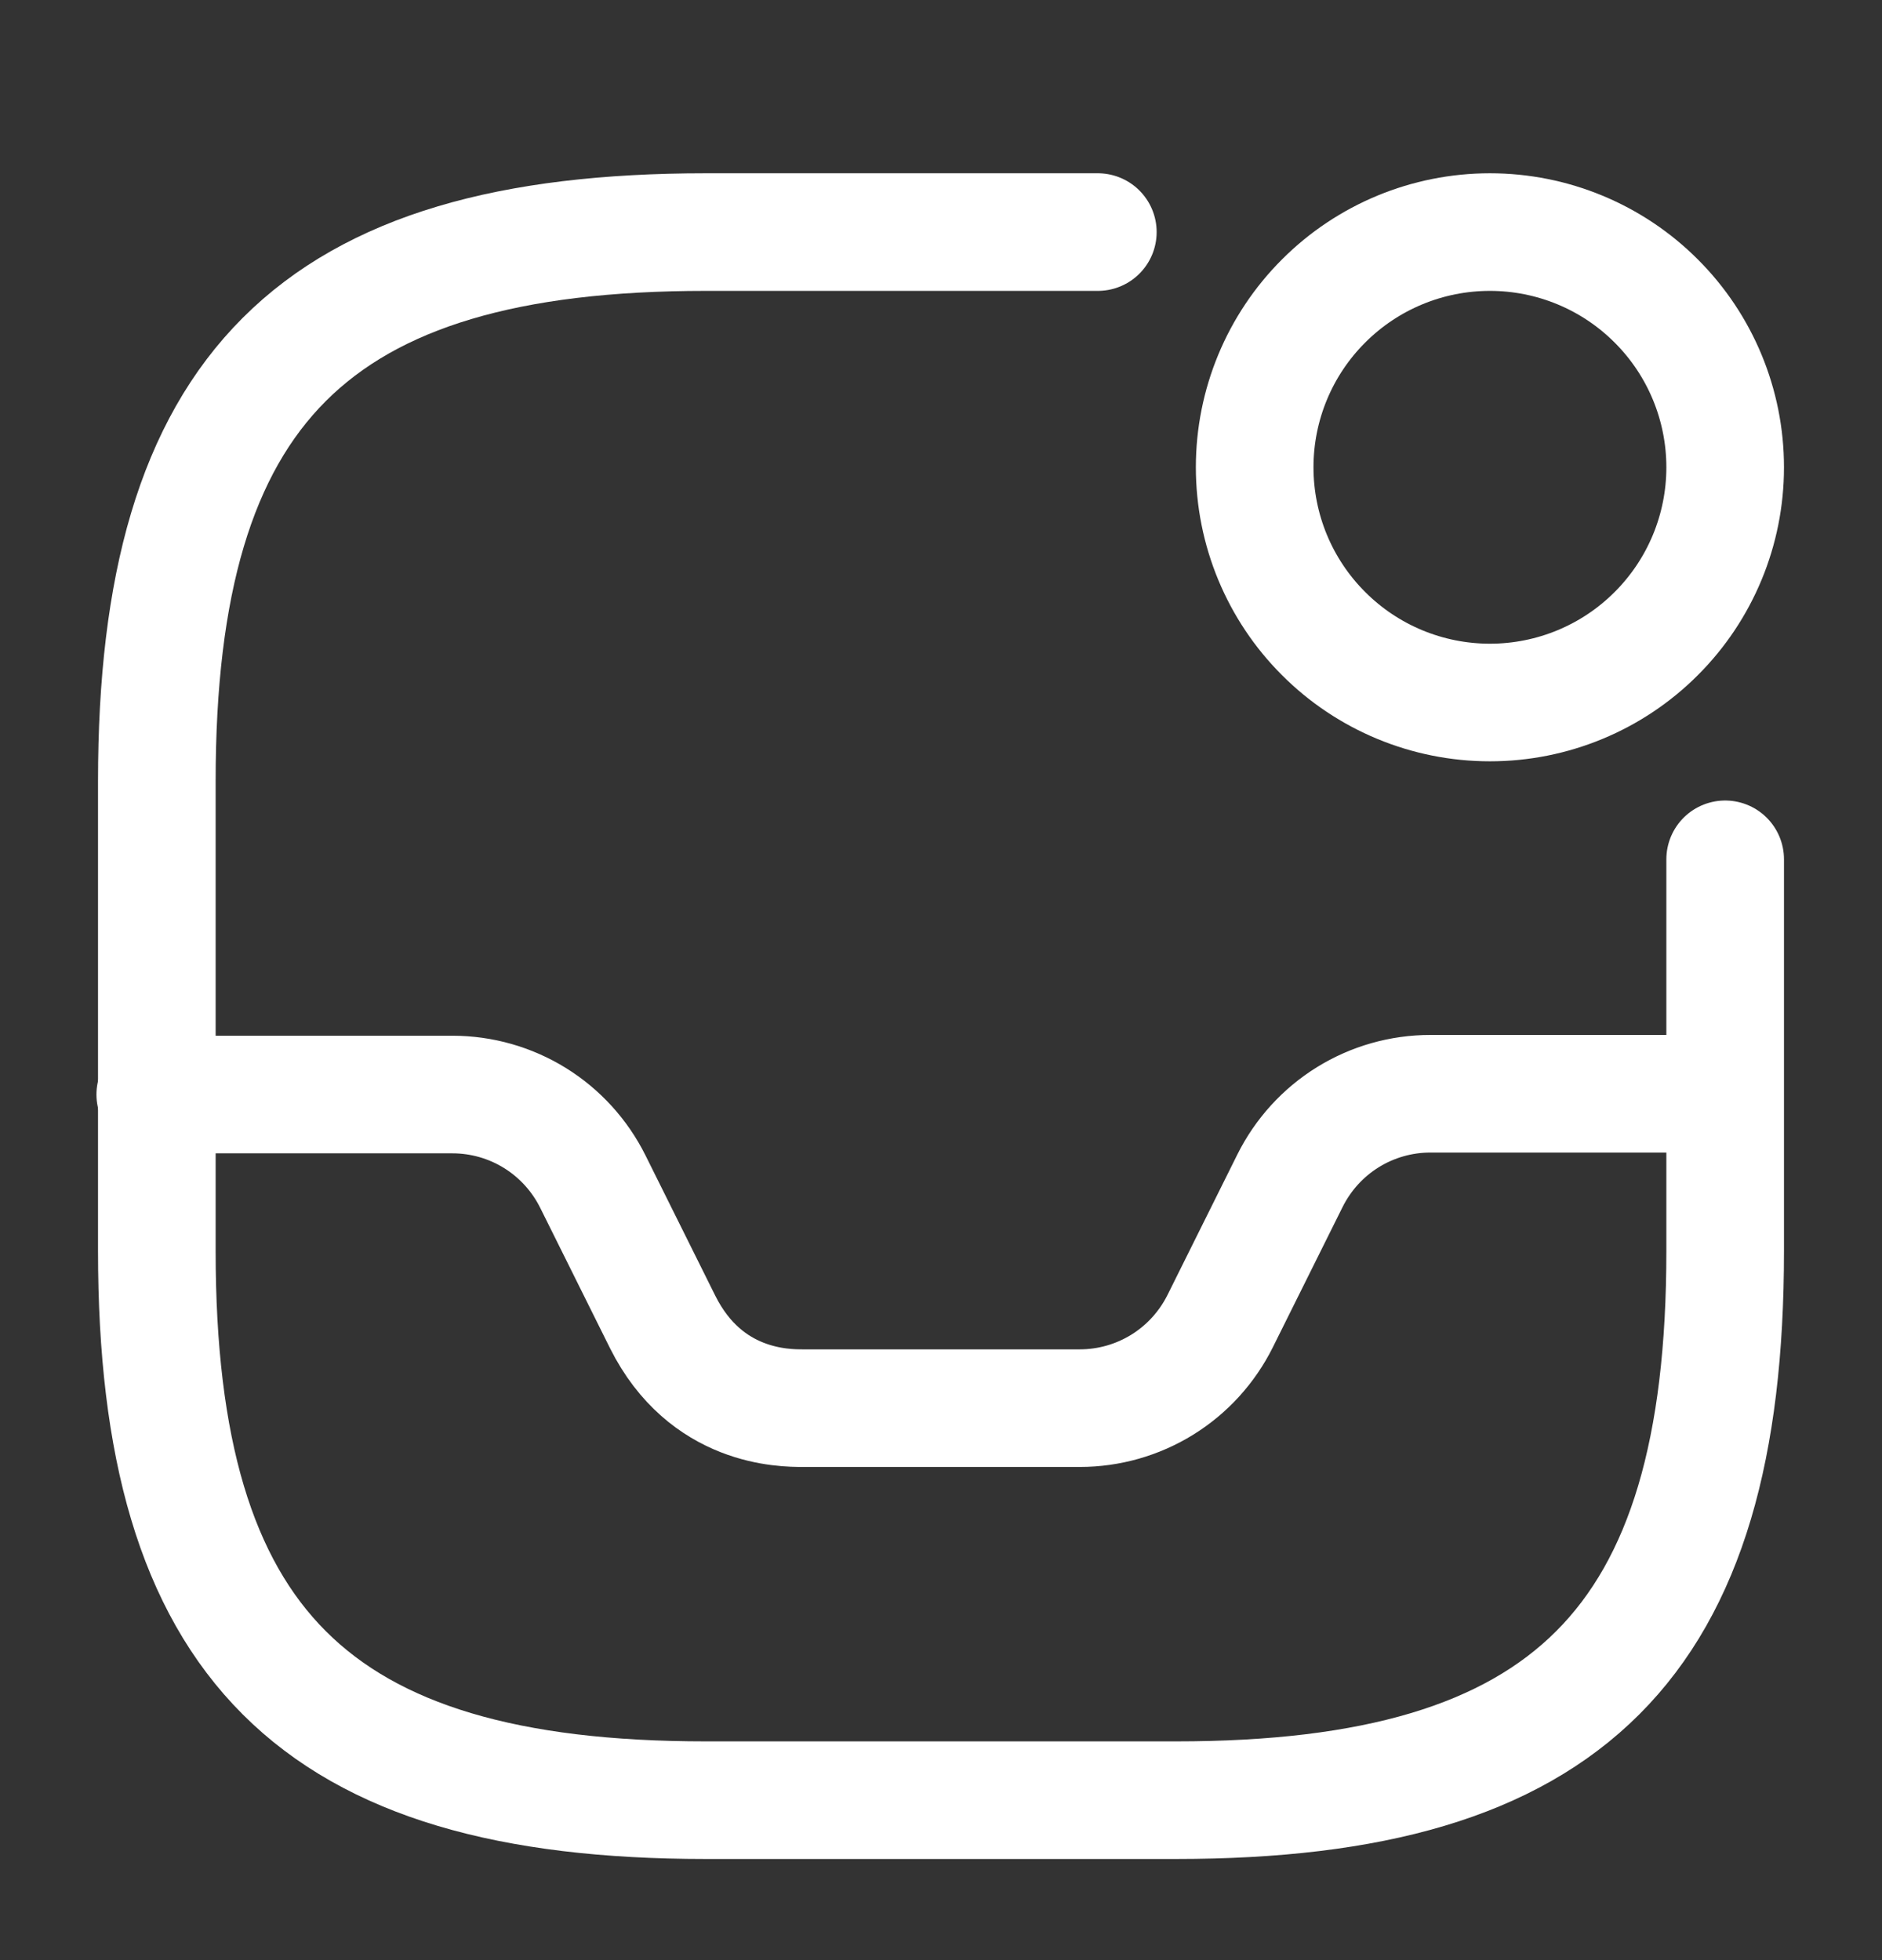 <svg width="24" height="25" viewBox="0 0 24 25" fill="none" xmlns="http://www.w3.org/2000/svg">
<rect x="0" y="0" width="24" height="25" fill="#333333" stroke="none"/>
<path d="M1.98 13.96H5.77C6.142 13.96 6.507 14.064 6.823 14.26C7.139 14.456 7.394 14.737 7.56 15.07L8.45 16.86C9 17.96 10 17.96 10.24 17.96H13.77C14.142 17.96 14.507 17.856 14.823 17.66C15.139 17.464 15.394 17.183 15.56 16.85L16.45 15.06C16.616 14.727 16.871 14.446 17.187 14.25C17.503 14.054 17.868 13.95 18.24 13.95H21.98M19 8.96C19.796 8.96 20.559 8.644 21.121 8.081C21.684 7.519 22 6.756 22 5.96C22 5.164 21.684 4.401 21.121 3.839C20.559 3.276 19.796 2.96 19 2.96C18.204 2.96 17.441 3.276 16.879 3.839C16.316 4.401 16 5.164 16 5.96C16 6.756 16.316 7.519 16.879 8.081C17.441 8.644 18.204 8.96 19 8.96Z" stroke="white" stroke-width="1.5" stroke-linecap="round" stroke-linejoin="round"/>
<path d="M14 2.96H9C4 2.96 2 4.96 2 9.96V15.96C2 20.96 4 22.96 9 22.96H15C20 22.96 22 20.96 22 15.96V10.96" stroke="white" stroke-width="1.5" stroke-linecap="round" stroke-linejoin="round"/>
</svg>
